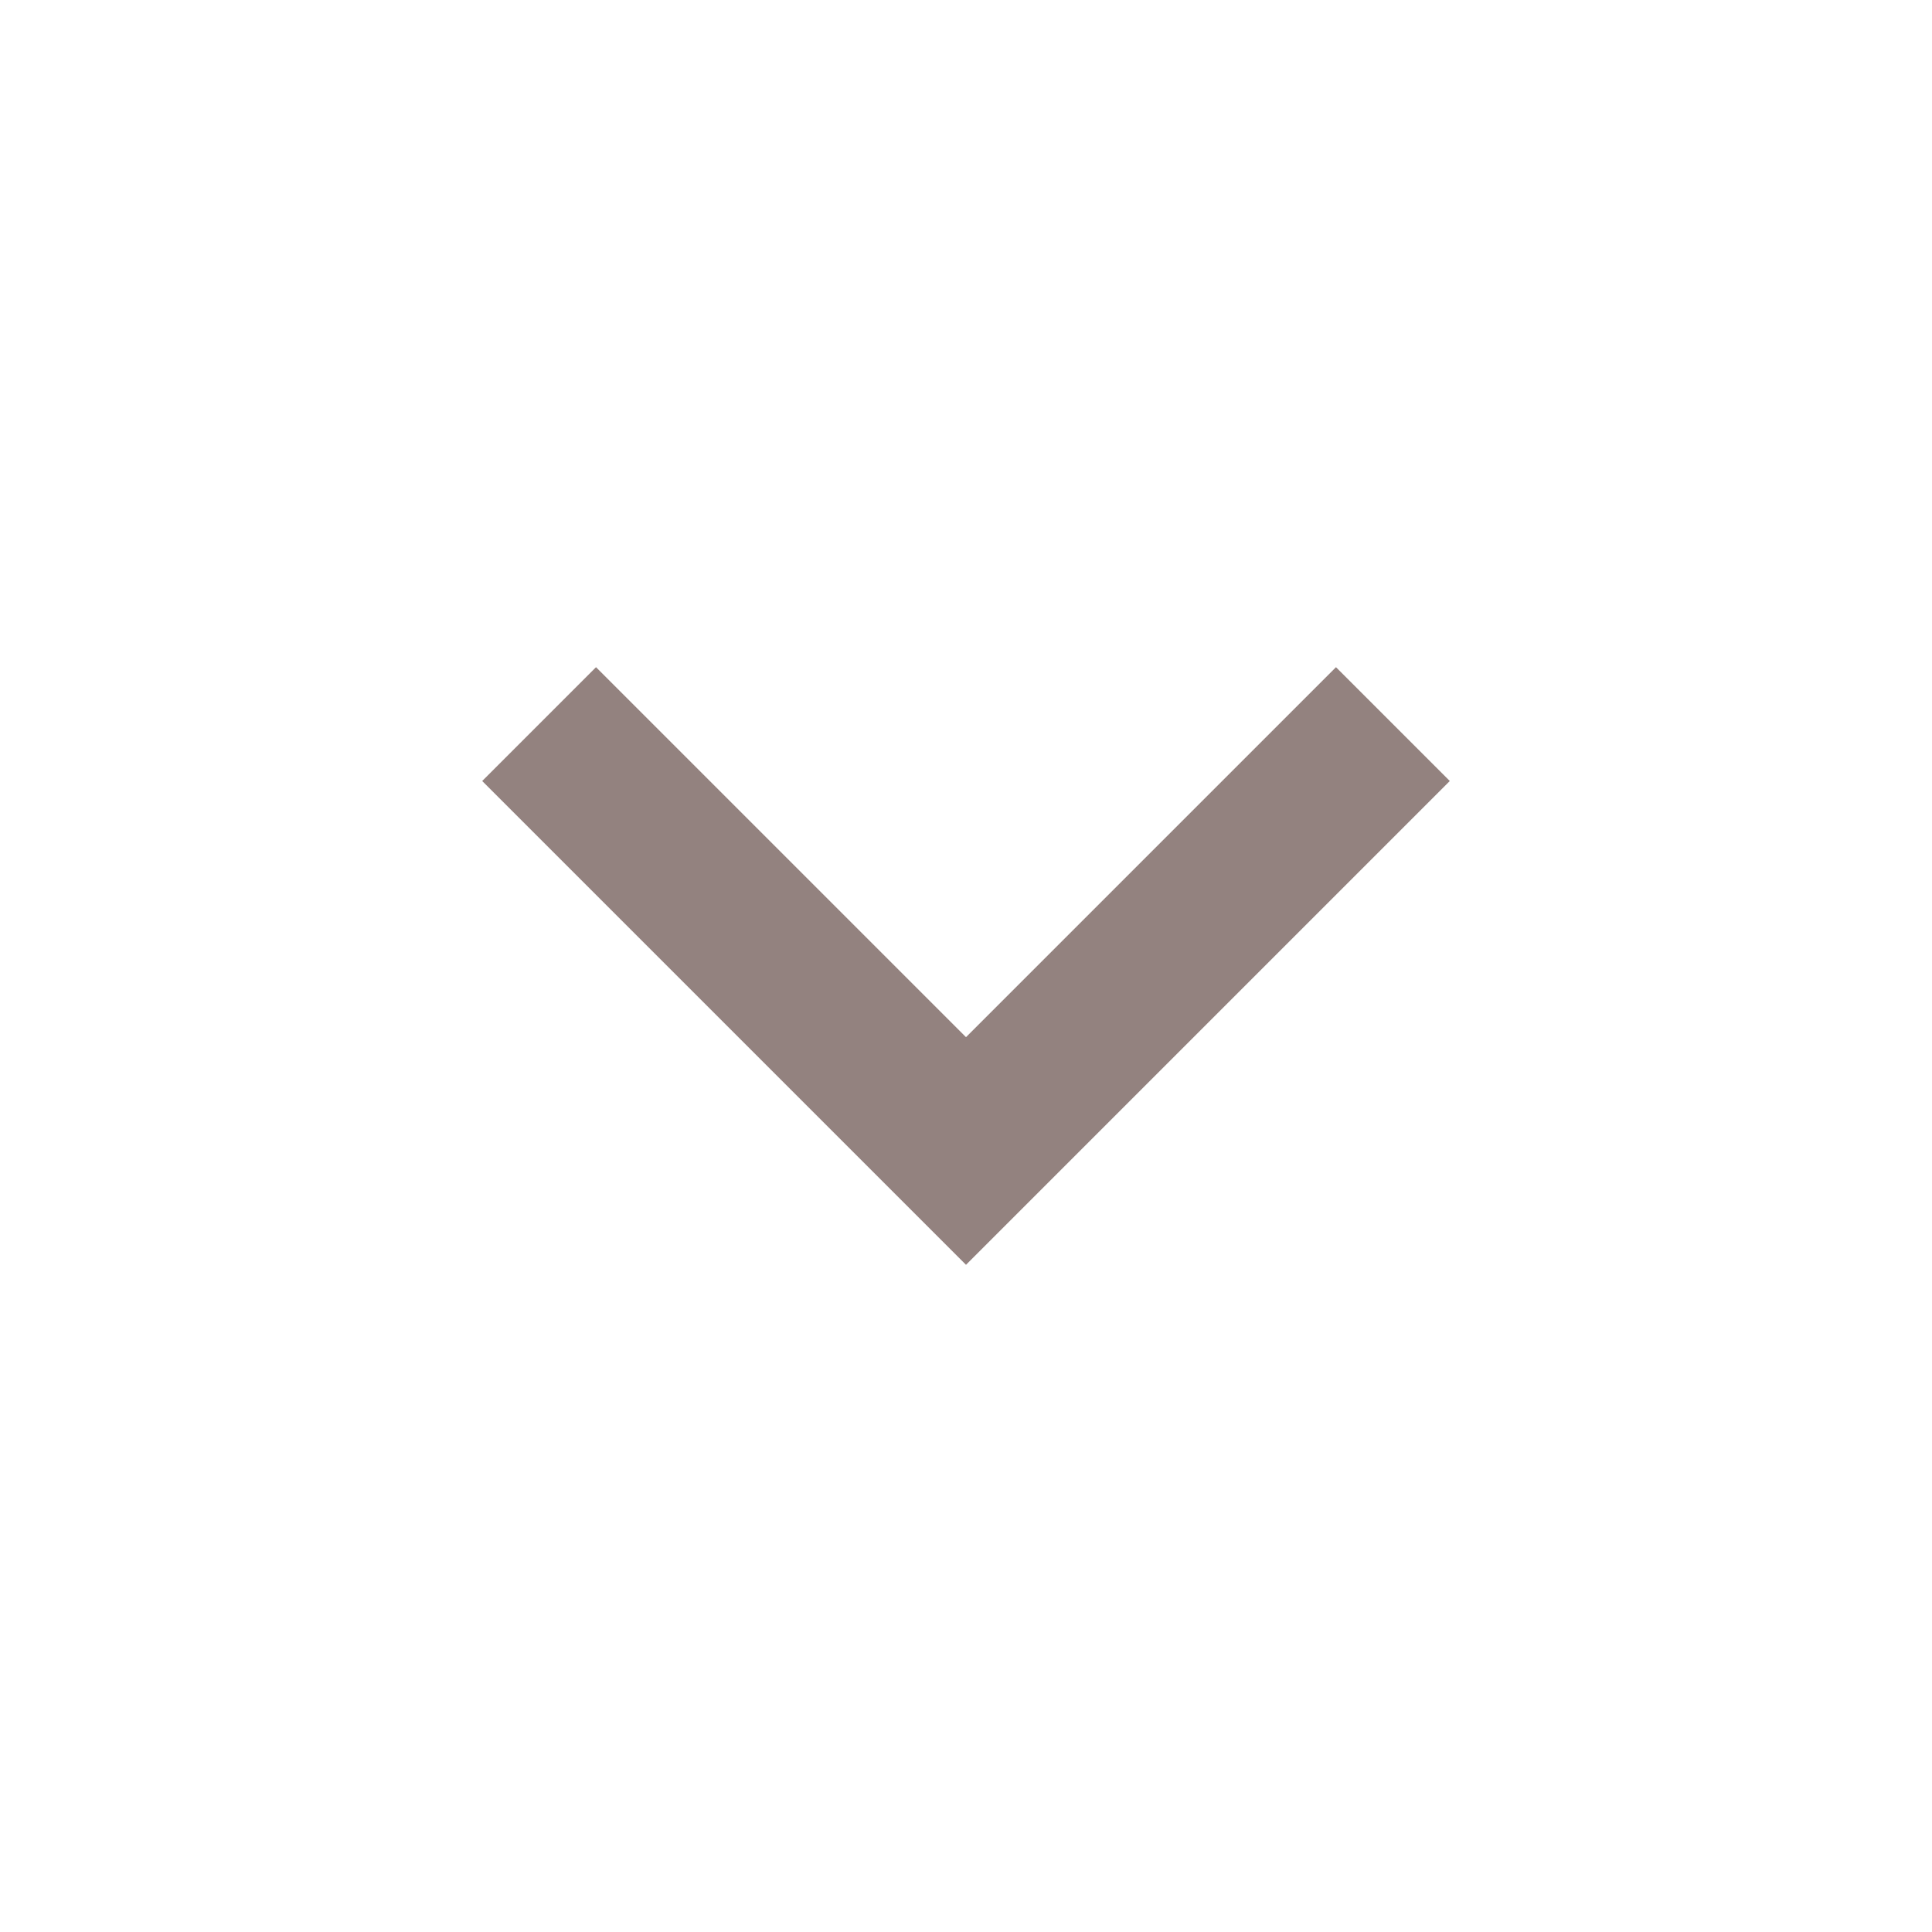 <svg xmlns="http://www.w3.org/2000/svg" xmlns:xlink="http://www.w3.org/1999/xlink" width="24" height="24" viewBox="0 0 24 24">
    <defs>
        <path id="0yjcgtl0qa" d="M0 0H24V24H0z"/>
    </defs>
    <g fill="none" fill-rule="evenodd">
        <g>
            <g>
                <g>
                    <g>
                        <g transform="translate(-1335 -12882) translate(0 12723) translate(0 140) translate(1277 11) translate(58 8)">
                            <mask id="pc6uj3cg3b" fill="#fff">
                                <use xlink:href="#0yjcgtl0qa"/>
                            </mask>
                            <path fill="#93827F" fill-rule="nonzero" d="M12 15.712l6.01-6.01-1.414-1.414L12 12.884 7.404 8.288 5.99 9.702l6.01 6.01z" mask="url(#pc6uj3cg3b)"/>
                        </g>
                    </g>
                </g>
            </g>
        </g>
    </g>
</svg>
